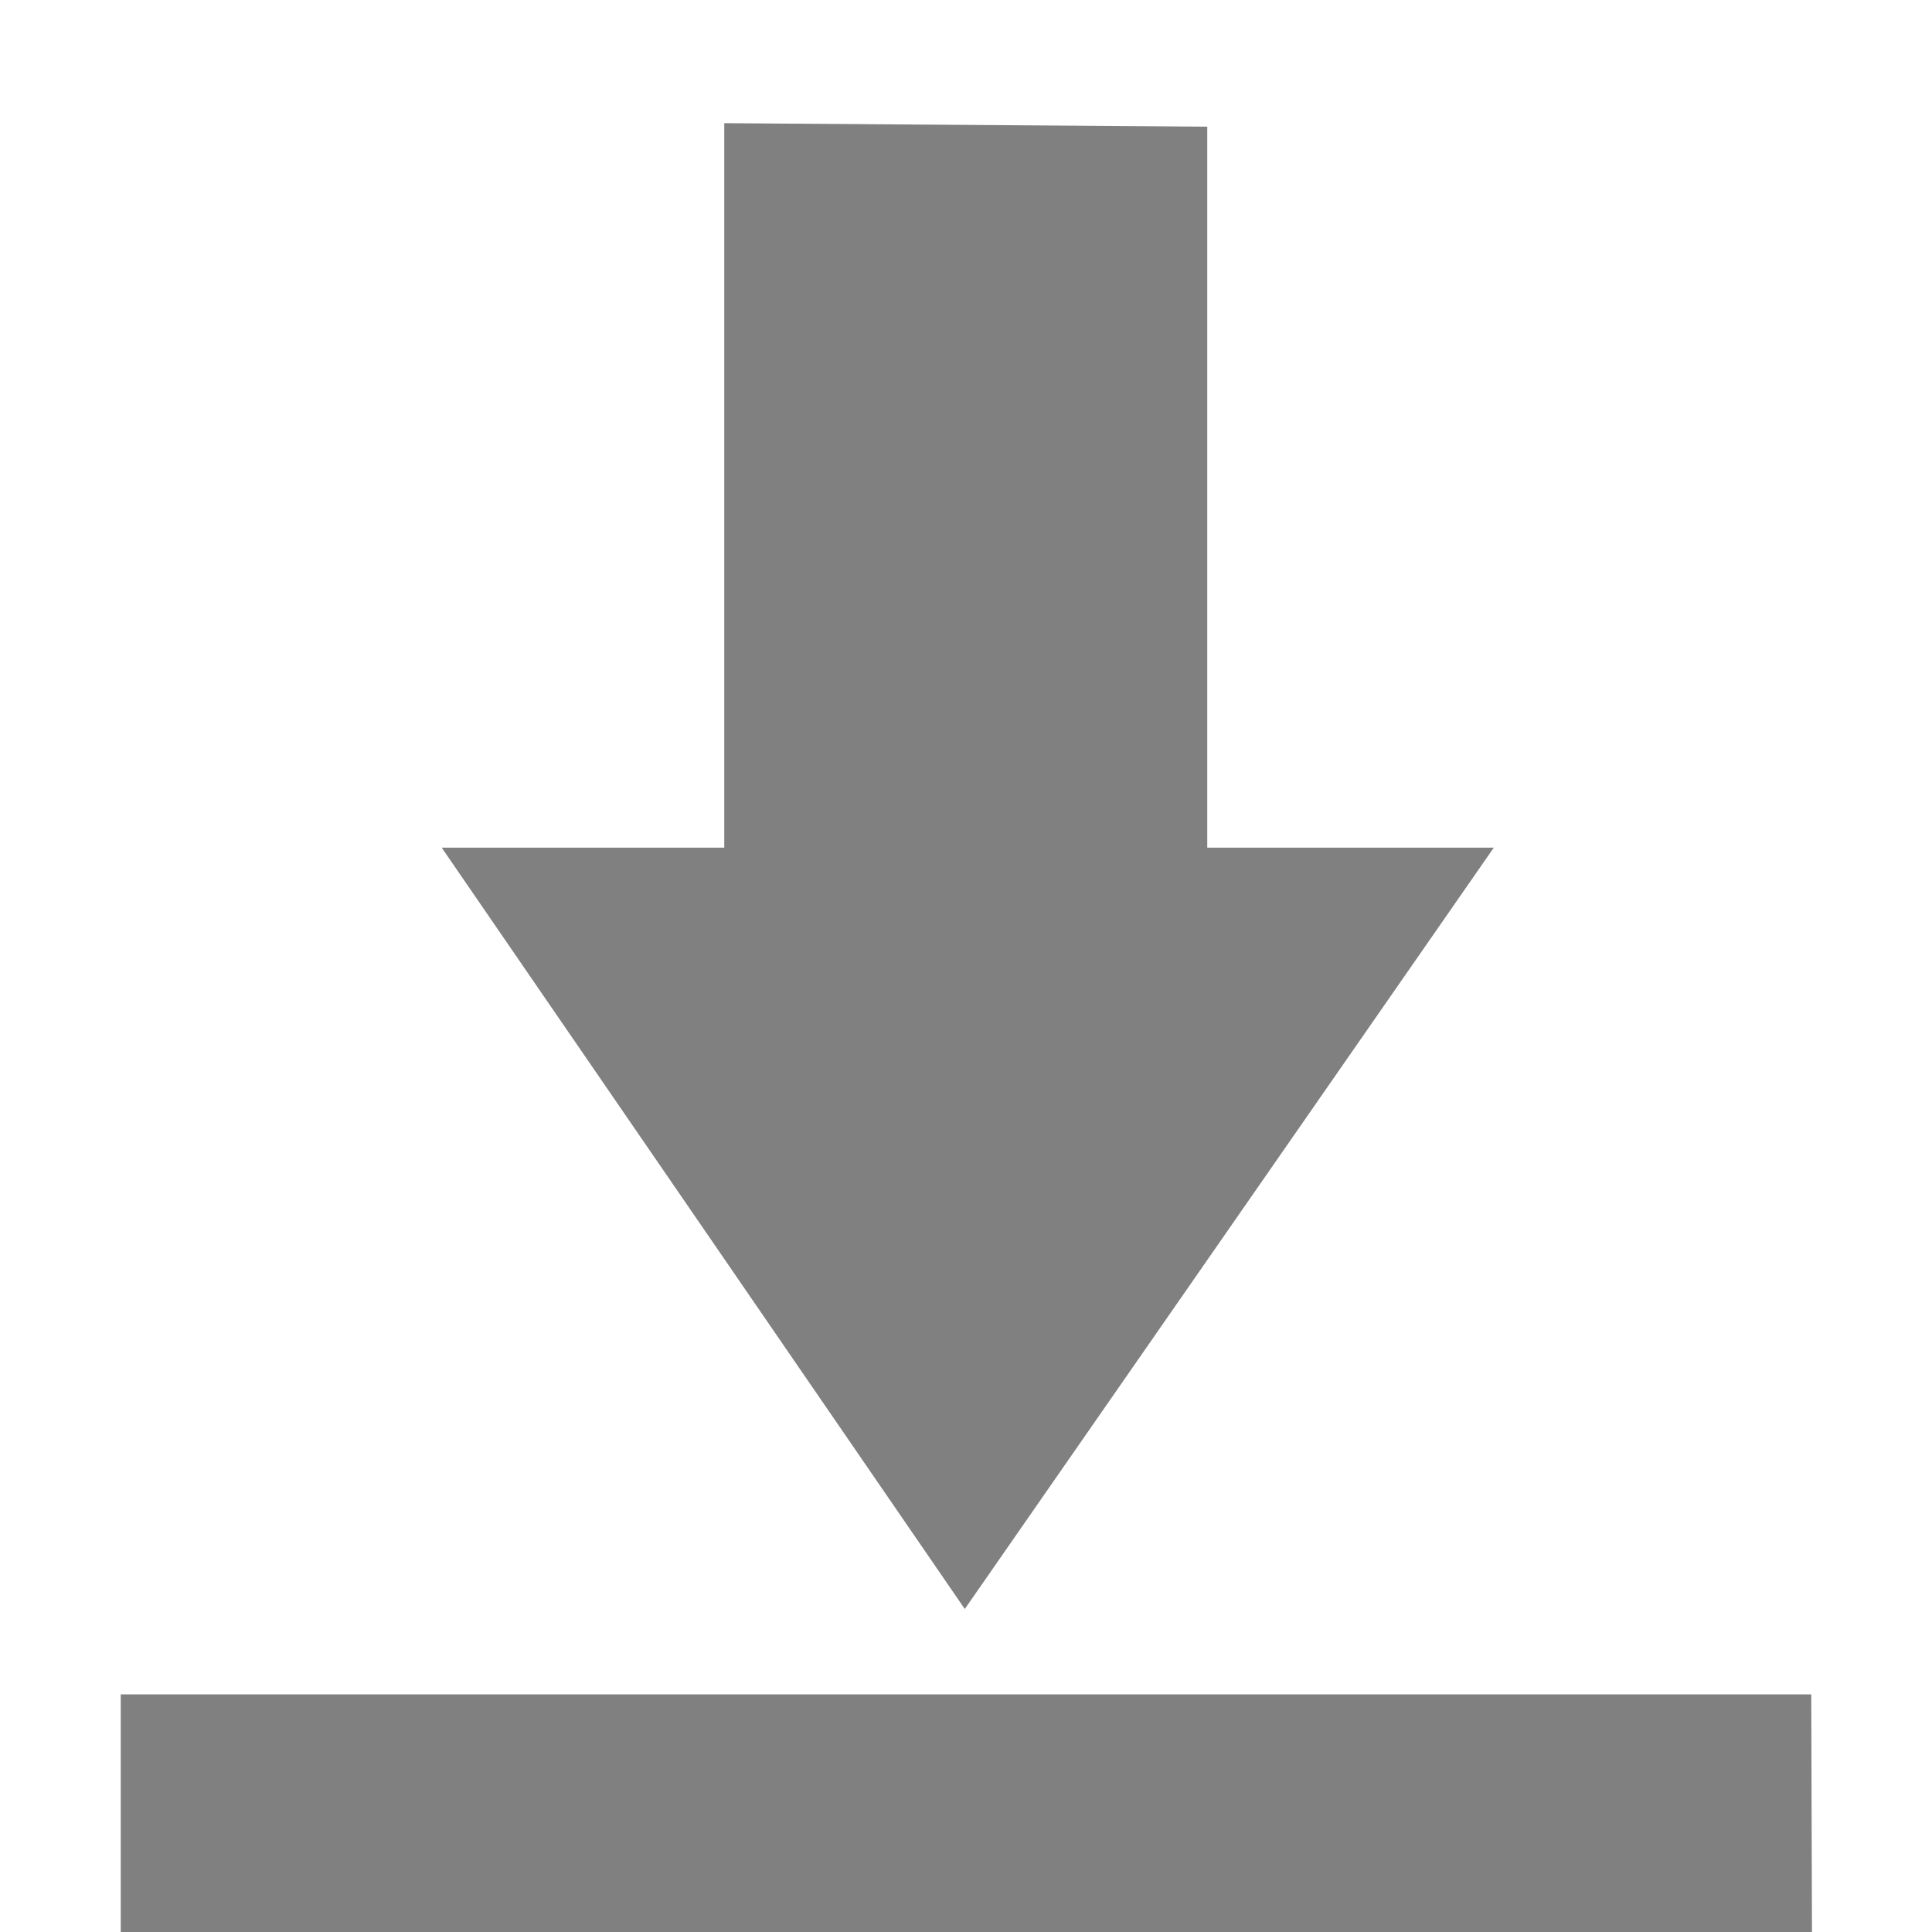 <svg width="16" height="16" version="1.1" viewBox="0 0 16 16" xmlns="http://www.w3.org/2000/svg">
<defs>
<style id="current-color-scheme" type="text/css">.ColorScheme-Text { color:#444444; } .ColorScheme-Highlight { color:#4285f4; }</style>
</defs>
<path class="ColorScheme-Text" d="m5.998 1.02v6h-2.34l4.332 6.305 4.381-6.305h-2.373v-5.971l-4-0.029zm-4.998 13.012v1.969h14.006l-0.006-1.969h-14z" fill="#808080"/>
</svg>
